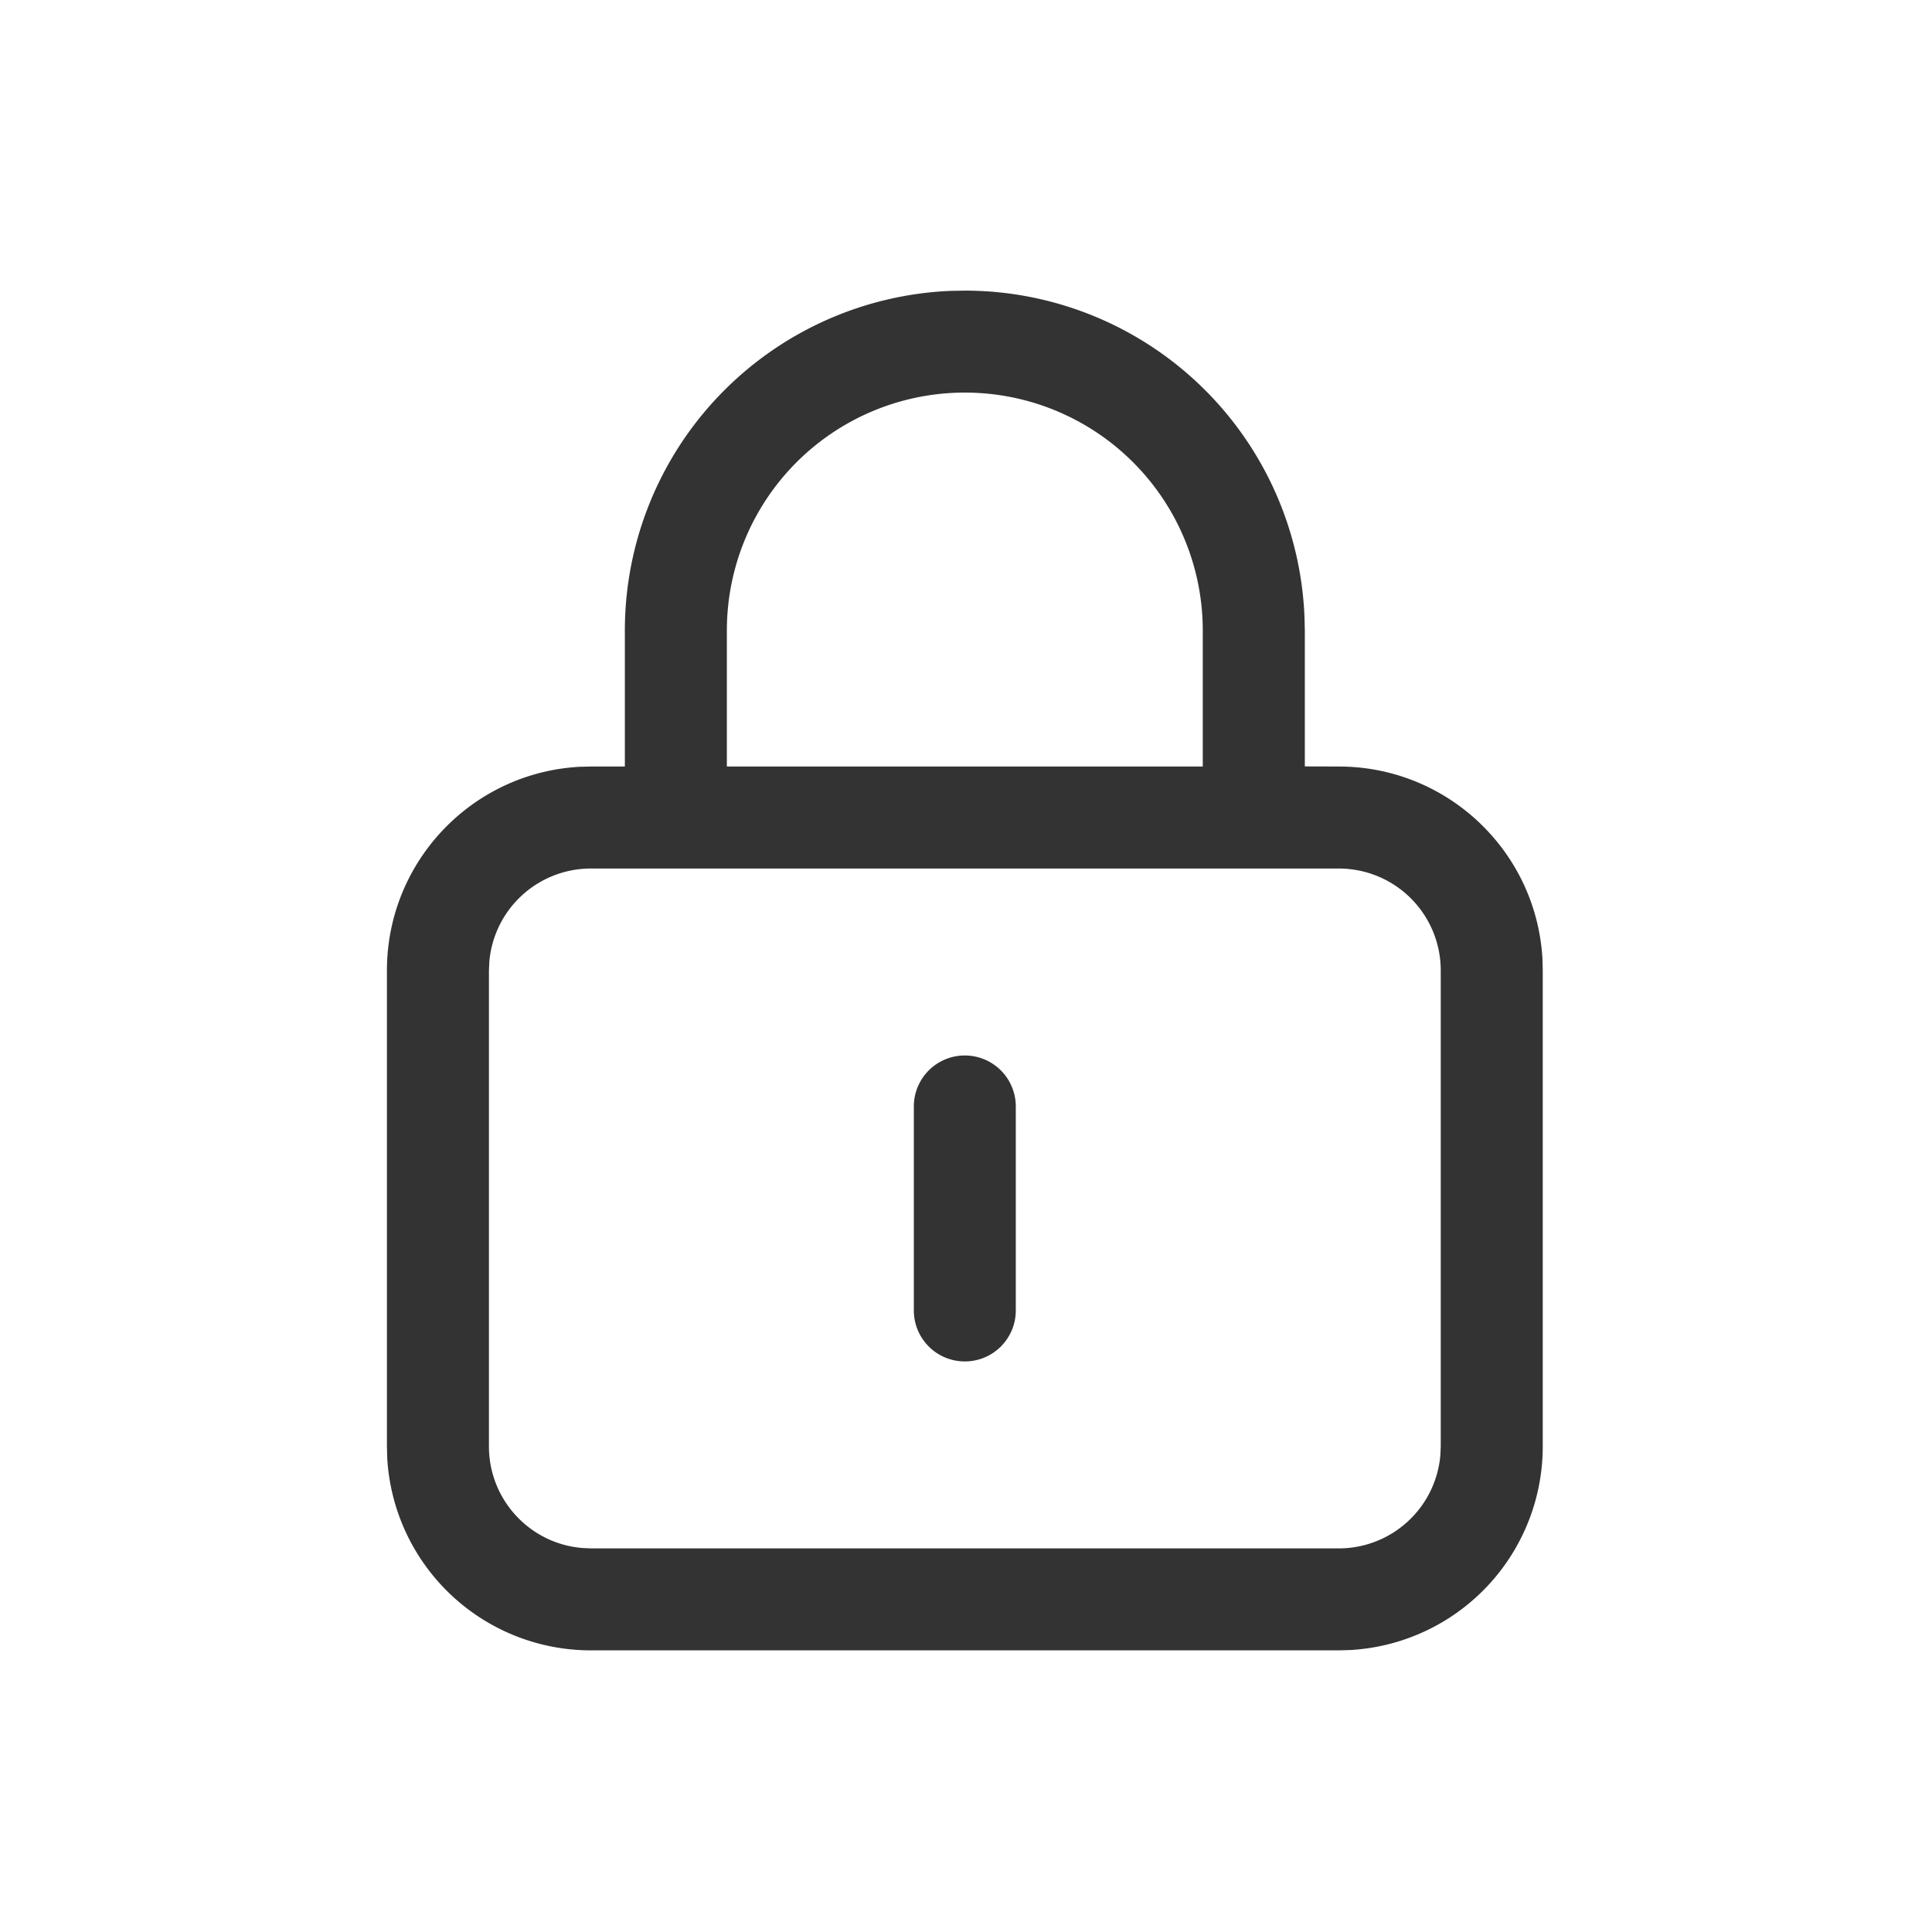 <svg width="40" height="40" xmlns="http://www.w3.org/2000/svg"><path d="M19.692 6.022l.284-.005a7.039 7.039 0 017.032 6.754l.007.284v2.813l.703.002c2.24 0 4.09 1.747 4.217 3.983l.006.24v9.853a4.222 4.222 0 01-3.983 4.216l-.24.007H12.234a4.223 4.223 0 01-4.217-3.983l-.006-.24v-9.853c0-2.24 1.747-4.09 3.983-4.217l.24-.006h.703v-2.816a7.039 7.039 0 016.756-7.032l.283-.005-.284.005zm8.026 11.96H12.234a2.11 2.11 0 00-2.103 1.929l-.008.182v9.853c0 1.105.848 2.013 1.929 2.103l.182.009h15.484a2.111 2.111 0 002.103-1.93l.008-.182v-9.853a2.11 2.11 0 00-2.111-2.111zm-7.742-9.854a4.926 4.926 0 00-4.927 4.926v2.816h9.853v-2.816a4.926 4.926 0 00-4.926-4.926zm0 20.059a1.055 1.055 0 01-1.056-1.056v-4.223a1.055 1.055 0 012.111 0v4.223c0 .583-.472 1.056-1.055 1.056z" fill="#333"/></svg>